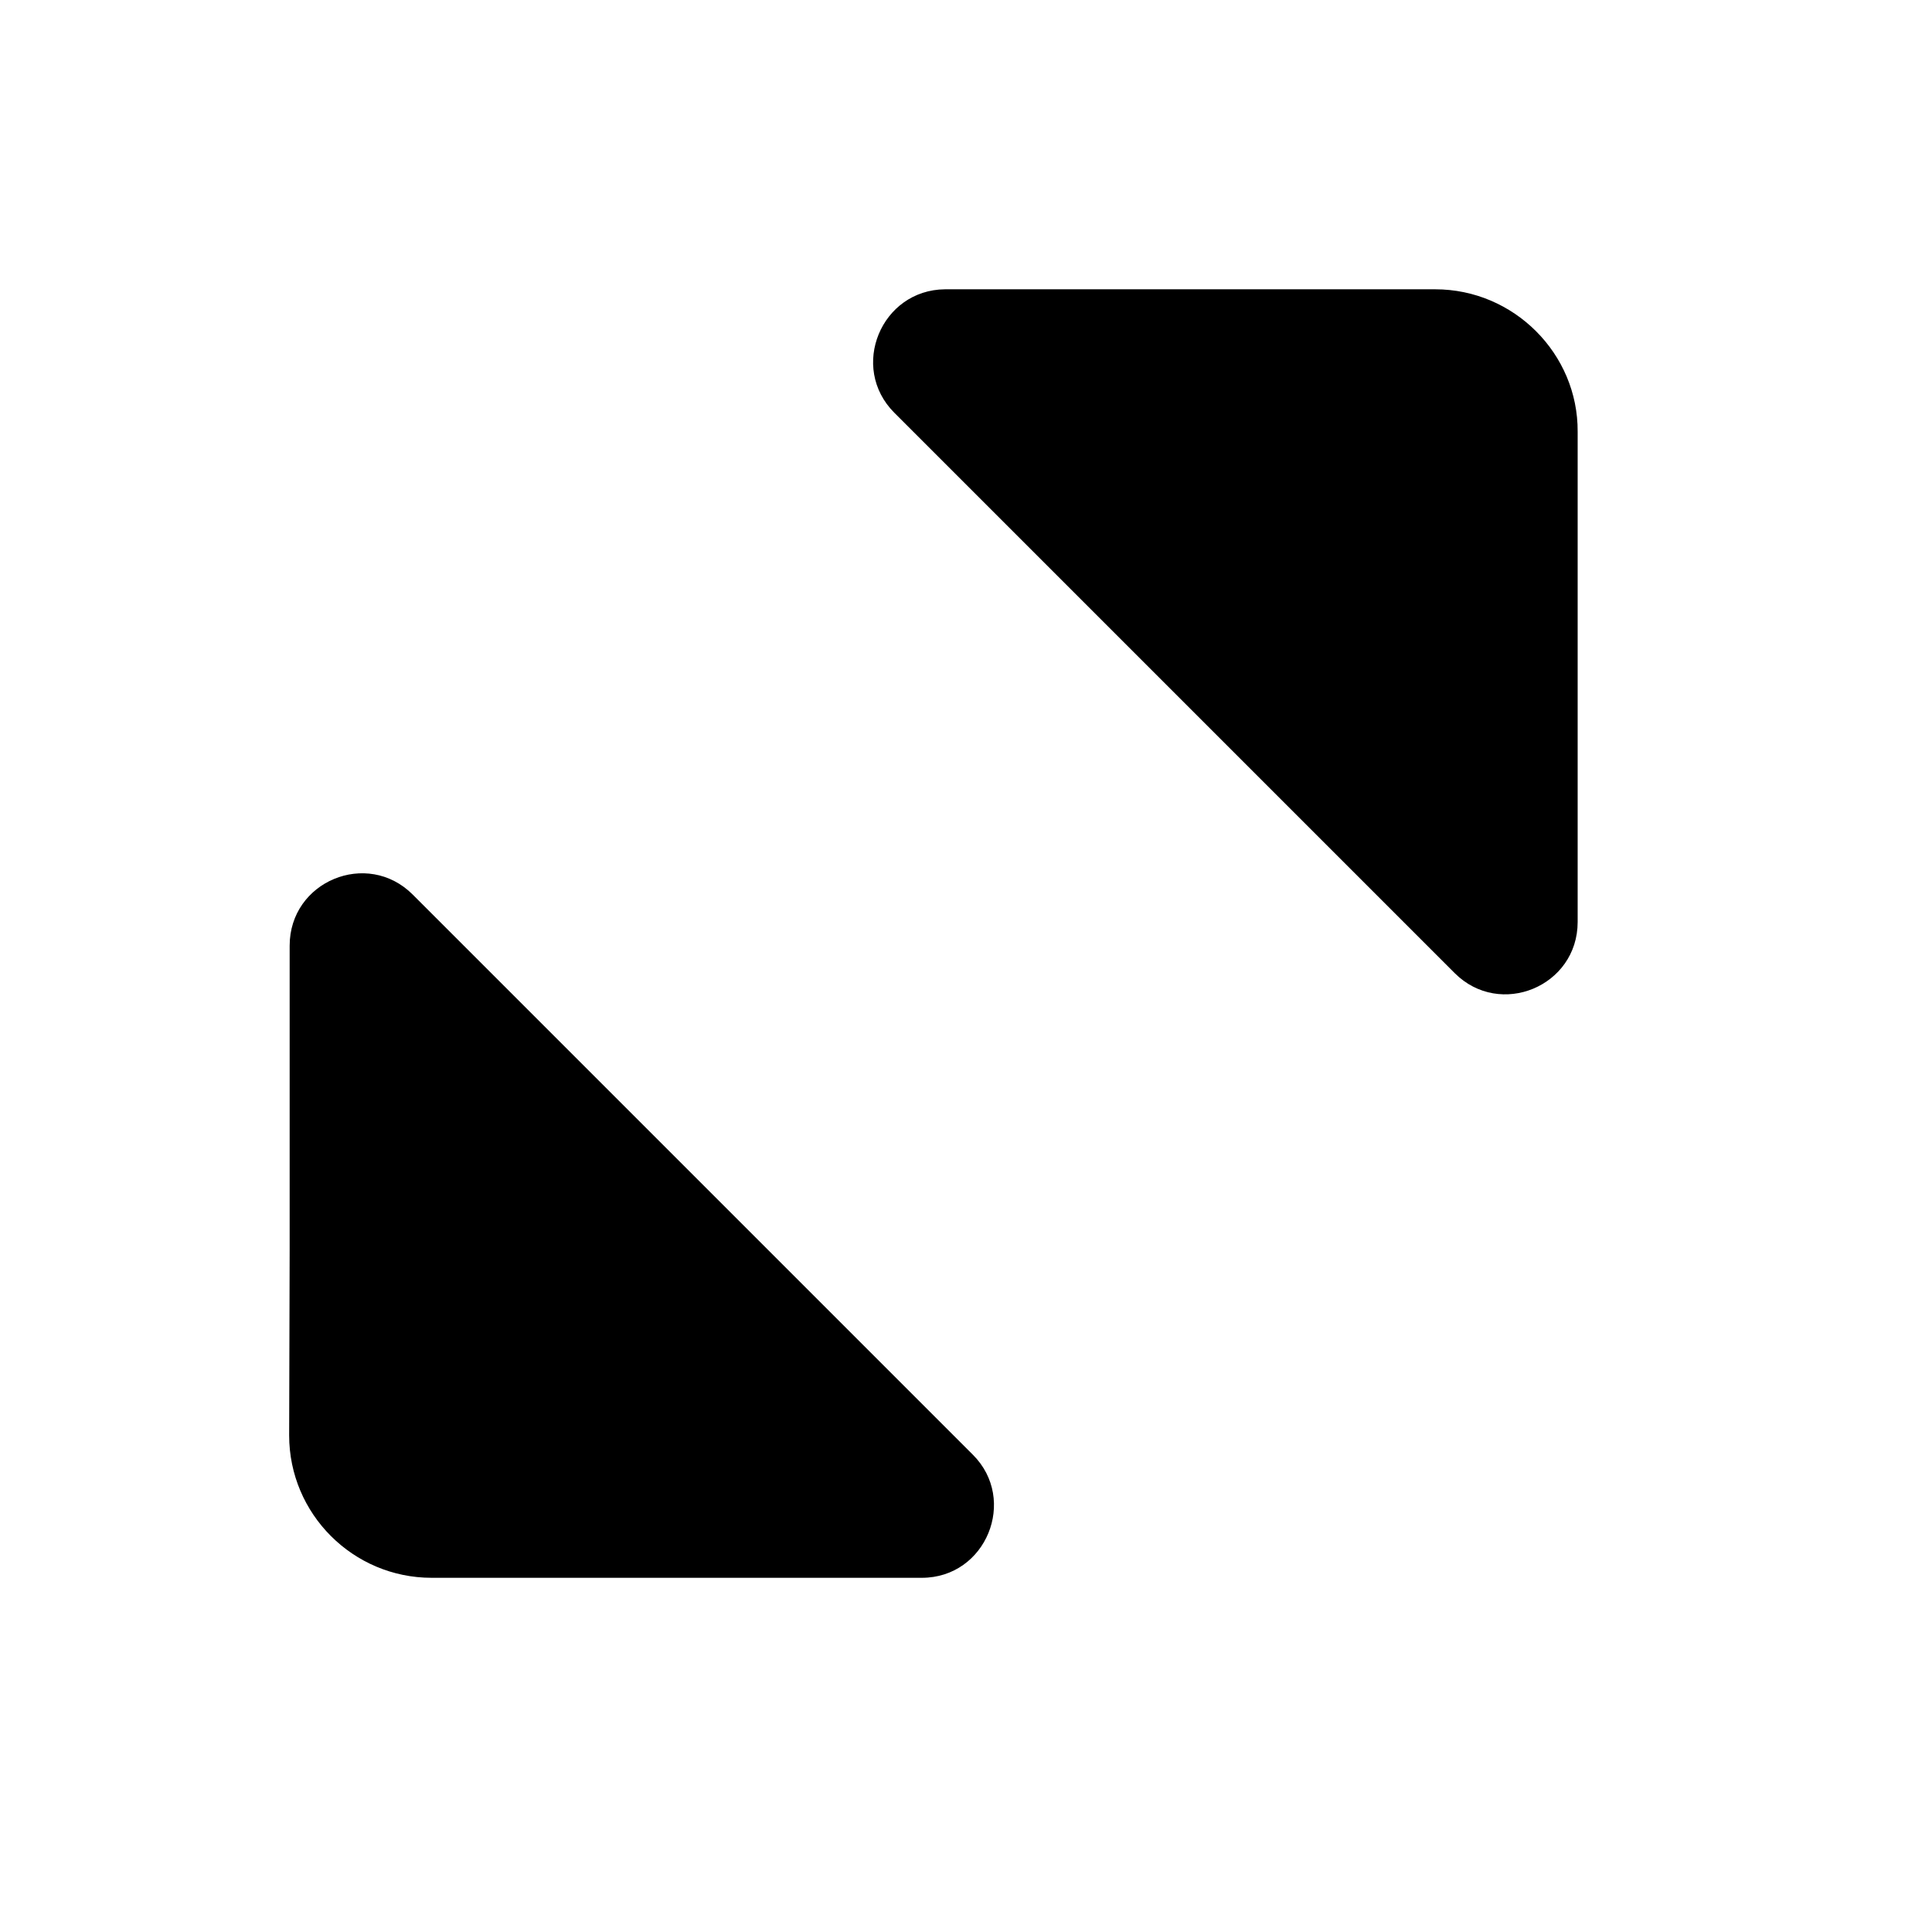 <svg width="27" height="27" viewBox="0 0 27 27" fill="none" xmlns="http://www.w3.org/2000/svg">
<path d="M4.048 13.216L4.048 17.461L4.041 20.06C4.041 21.157 4.934 22.05 6.032 22.05L12.883 22.05C13.782 22.05 14.225 20.959 13.597 20.331L9.887 16.621L5.767 12.501C5.132 11.867 4.048 12.316 4.048 13.216Z" fill="currentColor"/>
<path d="M20.058 4.043L17.452 4.043L13.207 4.043C12.314 4.05 11.864 5.134 12.499 5.769L16.619 9.889L20.329 13.599C20.964 14.234 22.048 13.784 22.048 12.885L22.048 6.034C22.055 4.943 21.155 4.043 20.058 4.043Z" fill="currentColor"/>
</svg>
